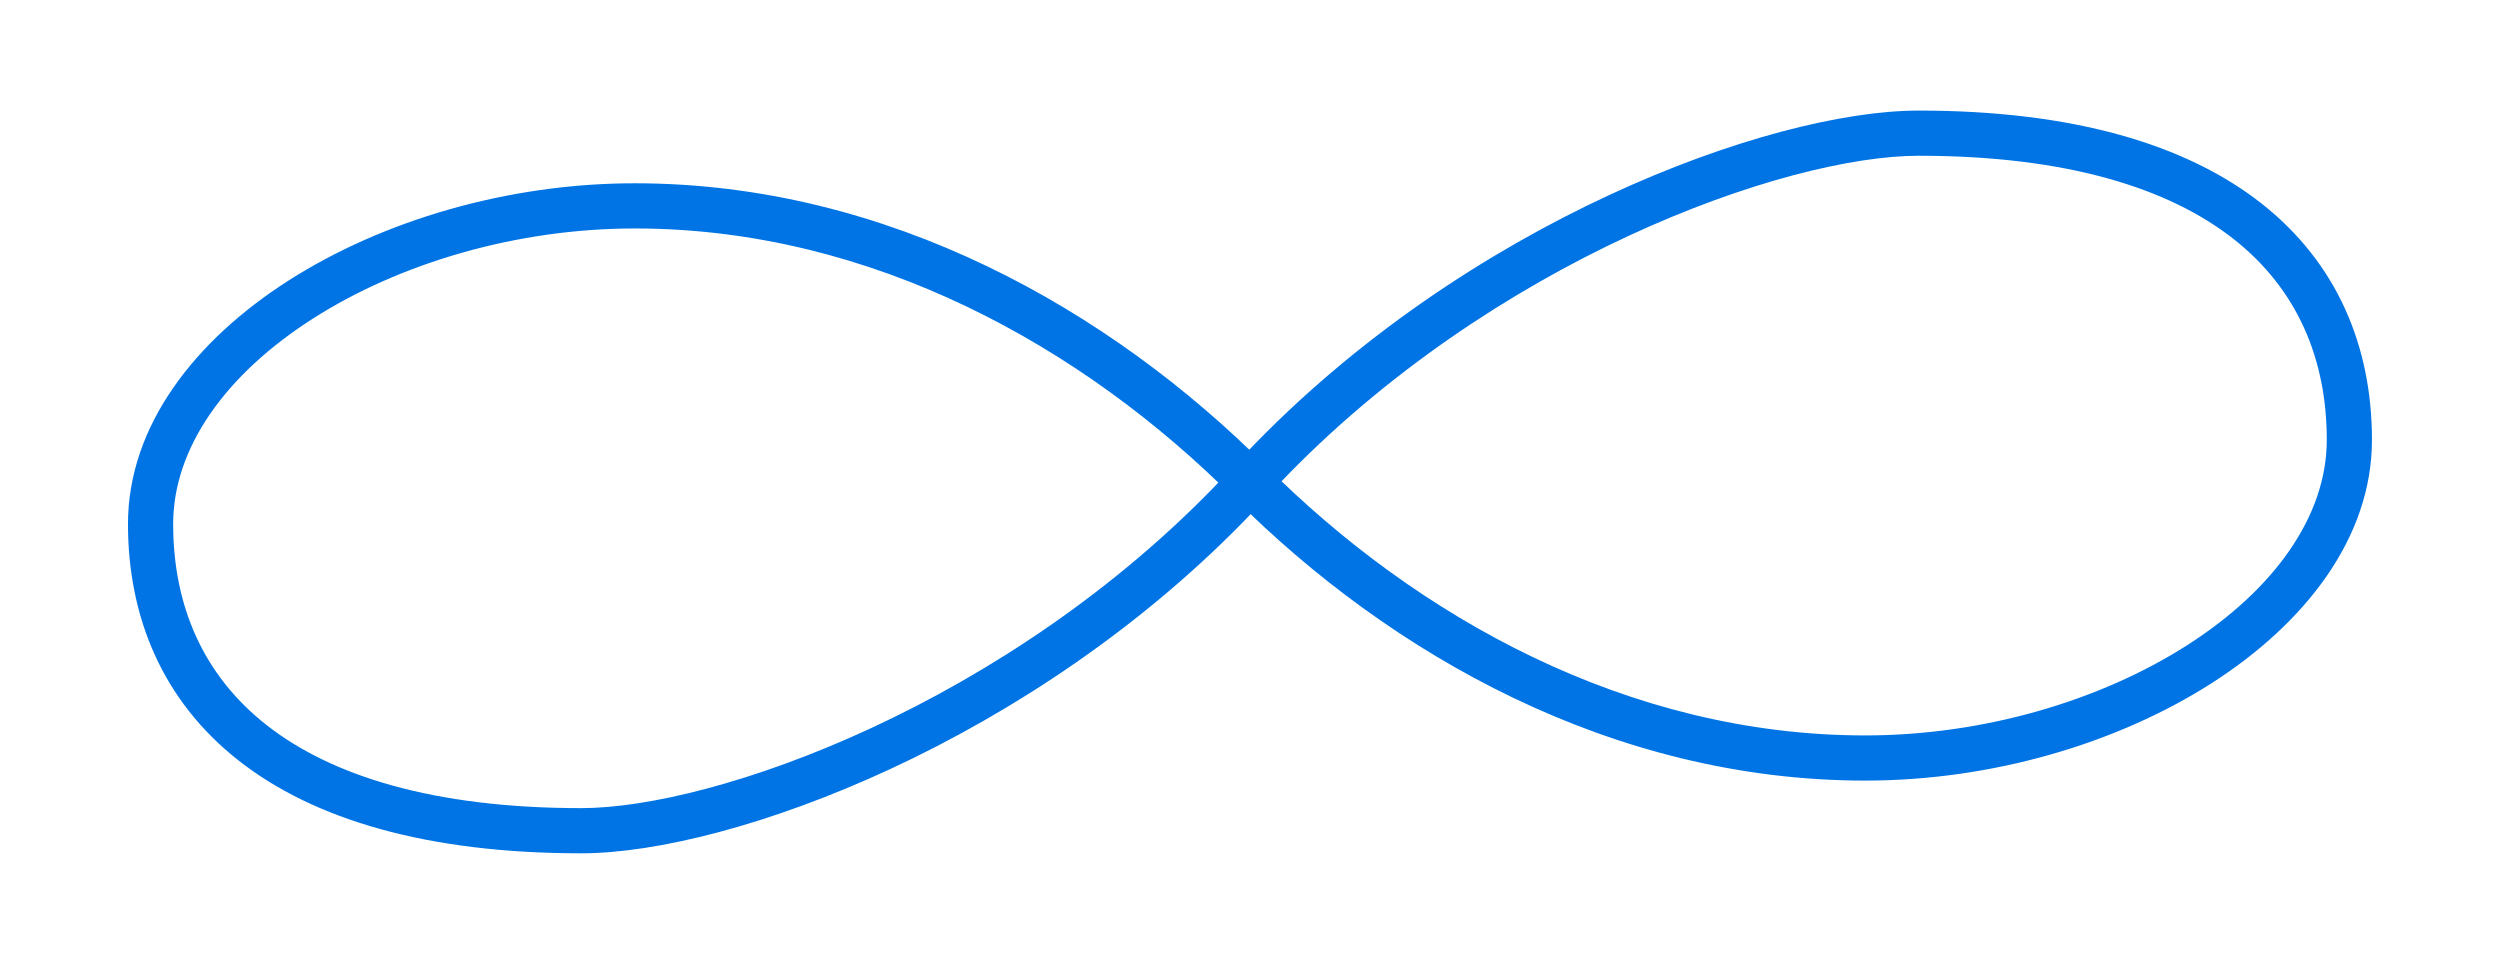<svg width="83" height="32" viewBox="0 0 83 32" fill="none" xmlns="http://www.w3.org/2000/svg">
<g filter="url(#filter0_f_6_764)">
<path d="M41.103 16.427L41.284 16.599V16.599L41.103 16.427ZM41.502 16L41.686 16.169C41.777 16.071 41.773 15.918 41.679 15.823L41.502 16ZM41.901 15.573L41.719 15.401V15.401L41.901 15.573ZM41.502 16L41.318 15.831C41.227 15.93 41.23 16.082 41.325 16.177L41.502 16ZM19.303 27.83C21.69 27.83 25.375 26.924 29.358 25.075C33.346 23.224 37.654 20.419 41.284 16.599L40.922 16.255C37.342 20.022 33.088 22.793 29.147 24.622C25.201 26.453 21.591 27.33 19.303 27.33V27.83ZM4.752 17.396C4.752 20.353 5.842 22.976 8.229 24.853C10.608 26.723 14.246 27.83 19.303 27.83V27.33C14.31 27.33 10.797 26.236 8.538 24.459C6.287 22.689 5.252 20.22 5.252 17.396H4.752ZM21.077 6.585C16.959 6.585 12.893 7.792 9.85 9.736C6.814 11.677 4.752 14.384 4.752 17.396H5.252C5.252 14.626 7.155 12.053 10.119 10.158C13.078 8.267 17.049 7.085 21.077 7.085V6.585ZM41.679 15.823C36.554 10.699 29.308 6.585 21.077 6.585V7.085C29.139 7.085 36.265 11.117 41.325 16.177L41.679 15.823ZM41.284 16.599C41.419 16.457 41.553 16.314 41.686 16.169L41.318 15.831C41.187 15.974 41.055 16.115 40.922 16.255L41.284 16.599ZM42.082 15.746C45.662 11.979 49.916 9.208 53.857 7.379C57.803 5.547 61.413 4.67 63.7 4.67V4.17C61.314 4.17 57.629 5.077 53.646 6.925C49.658 8.776 45.349 11.582 41.719 15.401L42.082 15.746ZM41.686 16.169C41.817 16.027 41.949 15.886 42.082 15.746L41.719 15.401C41.585 15.543 41.451 15.686 41.318 15.831L41.686 16.169ZM61.927 24.916C53.865 24.916 46.739 20.884 41.679 15.823L41.325 16.177C46.45 21.302 53.696 25.416 61.927 25.416V24.916ZM77.752 14.605C77.752 17.375 75.849 19.948 72.885 21.843C69.926 23.733 65.955 24.916 61.927 24.916V25.416C66.045 25.416 70.111 24.209 73.154 22.264C76.19 20.324 78.252 17.616 78.252 14.605H77.752ZM63.7 4.67C68.694 4.67 72.207 5.765 74.466 7.541C76.717 9.311 77.752 11.78 77.752 14.605H78.252C78.252 11.647 77.162 9.025 74.775 7.148C72.396 5.278 68.758 4.17 63.7 4.17V4.67Z" fill="url(#paint0_linear_6_764)"/>
</g>
<path d="M41.1 16.427L41.644 16.944V16.944L41.1 16.427ZM41.499 16L42.051 16.508C42.323 16.212 42.313 15.754 42.029 15.47L41.499 16ZM41.898 15.574L41.354 15.057V15.057L41.898 15.574ZM41.499 16L40.947 15.493C40.675 15.789 40.684 16.247 40.969 16.531L41.499 16ZM19.3 28.33C21.786 28.33 25.546 27.394 29.565 25.529C33.6 23.656 37.964 20.816 41.644 16.944L40.557 15.91C37.027 19.624 32.827 22.361 28.934 24.168C25.024 25.983 21.488 26.83 19.3 26.83V28.33ZM4.249 17.396C4.249 20.486 5.394 23.262 7.917 25.246C10.415 27.21 14.179 28.33 19.3 28.33V26.83C14.371 26.83 10.984 25.749 8.844 24.067C6.729 22.403 5.749 20.087 5.749 17.396H4.249ZM21.074 6.085C16.865 6.085 12.705 7.317 9.578 9.315C6.47 11.301 4.249 14.143 4.249 17.396H5.749C5.749 14.867 7.493 12.428 10.386 10.579C13.26 8.742 17.137 7.585 21.074 7.585V6.085ZM42.029 15.47C36.841 10.281 29.474 6.085 21.074 6.085V7.585C28.966 7.585 35.972 11.534 40.969 16.531L42.029 15.47ZM41.644 16.944C41.781 16.8 41.916 16.654 42.051 16.508L40.947 15.493C40.818 15.633 40.688 15.773 40.557 15.91L41.644 16.944ZM42.441 16.09C45.971 12.377 50.171 9.64 54.064 7.833C57.974 6.018 61.51 5.171 63.697 5.171V3.671C61.212 3.671 57.452 4.607 53.433 6.472C49.398 8.345 45.034 11.185 41.354 15.057L42.441 16.09ZM42.051 16.508C42.18 16.367 42.31 16.228 42.441 16.09L41.354 15.057C41.217 15.201 41.081 15.346 40.947 15.493L42.051 16.508ZM61.924 24.416C54.032 24.416 47.026 20.466 42.029 15.47L40.969 16.531C46.157 21.72 53.524 25.916 61.924 25.916V24.416ZM77.249 14.605C77.249 17.134 75.505 19.573 72.612 21.422C69.738 23.259 65.861 24.416 61.924 24.416V25.916C66.133 25.916 70.293 24.684 73.42 22.686C76.528 20.699 78.749 17.858 78.749 14.605H77.249ZM63.697 5.171C68.627 5.171 72.014 6.252 74.154 7.934C76.269 9.598 77.249 11.914 77.249 14.605H78.749C78.749 11.515 77.604 8.739 75.081 6.755C72.583 4.791 68.819 3.671 63.697 3.671V5.171Z" fill="#0074E4"/>
<defs>
<filter id="filter0_f_6_764" x="0.752" y="0.17" width="81.5" height="31.66" filterUnits="userSpaceOnUse" color-interpolation-filters="sRGB">
<feFlood flood-opacity="0" result="BackgroundImageFix"/>
<feBlend mode="normal" in="SourceGraphic" in2="BackgroundImageFix" result="shape"/>
<feGaussianBlur stdDeviation="2" result="effect1_foregroundBlur_6_764"/>
</filter>
<linearGradient id="paint0_linear_6_764" x1="38.096" y1="-2.12" x2="29.521" y2="21.176" gradientUnits="userSpaceOnUse">
<stop stop-color="#0074E4" stop-opacity="0.01"/>
<stop offset="1" stop-color="#0074E4"/>
</linearGradient>
</defs>
</svg>
